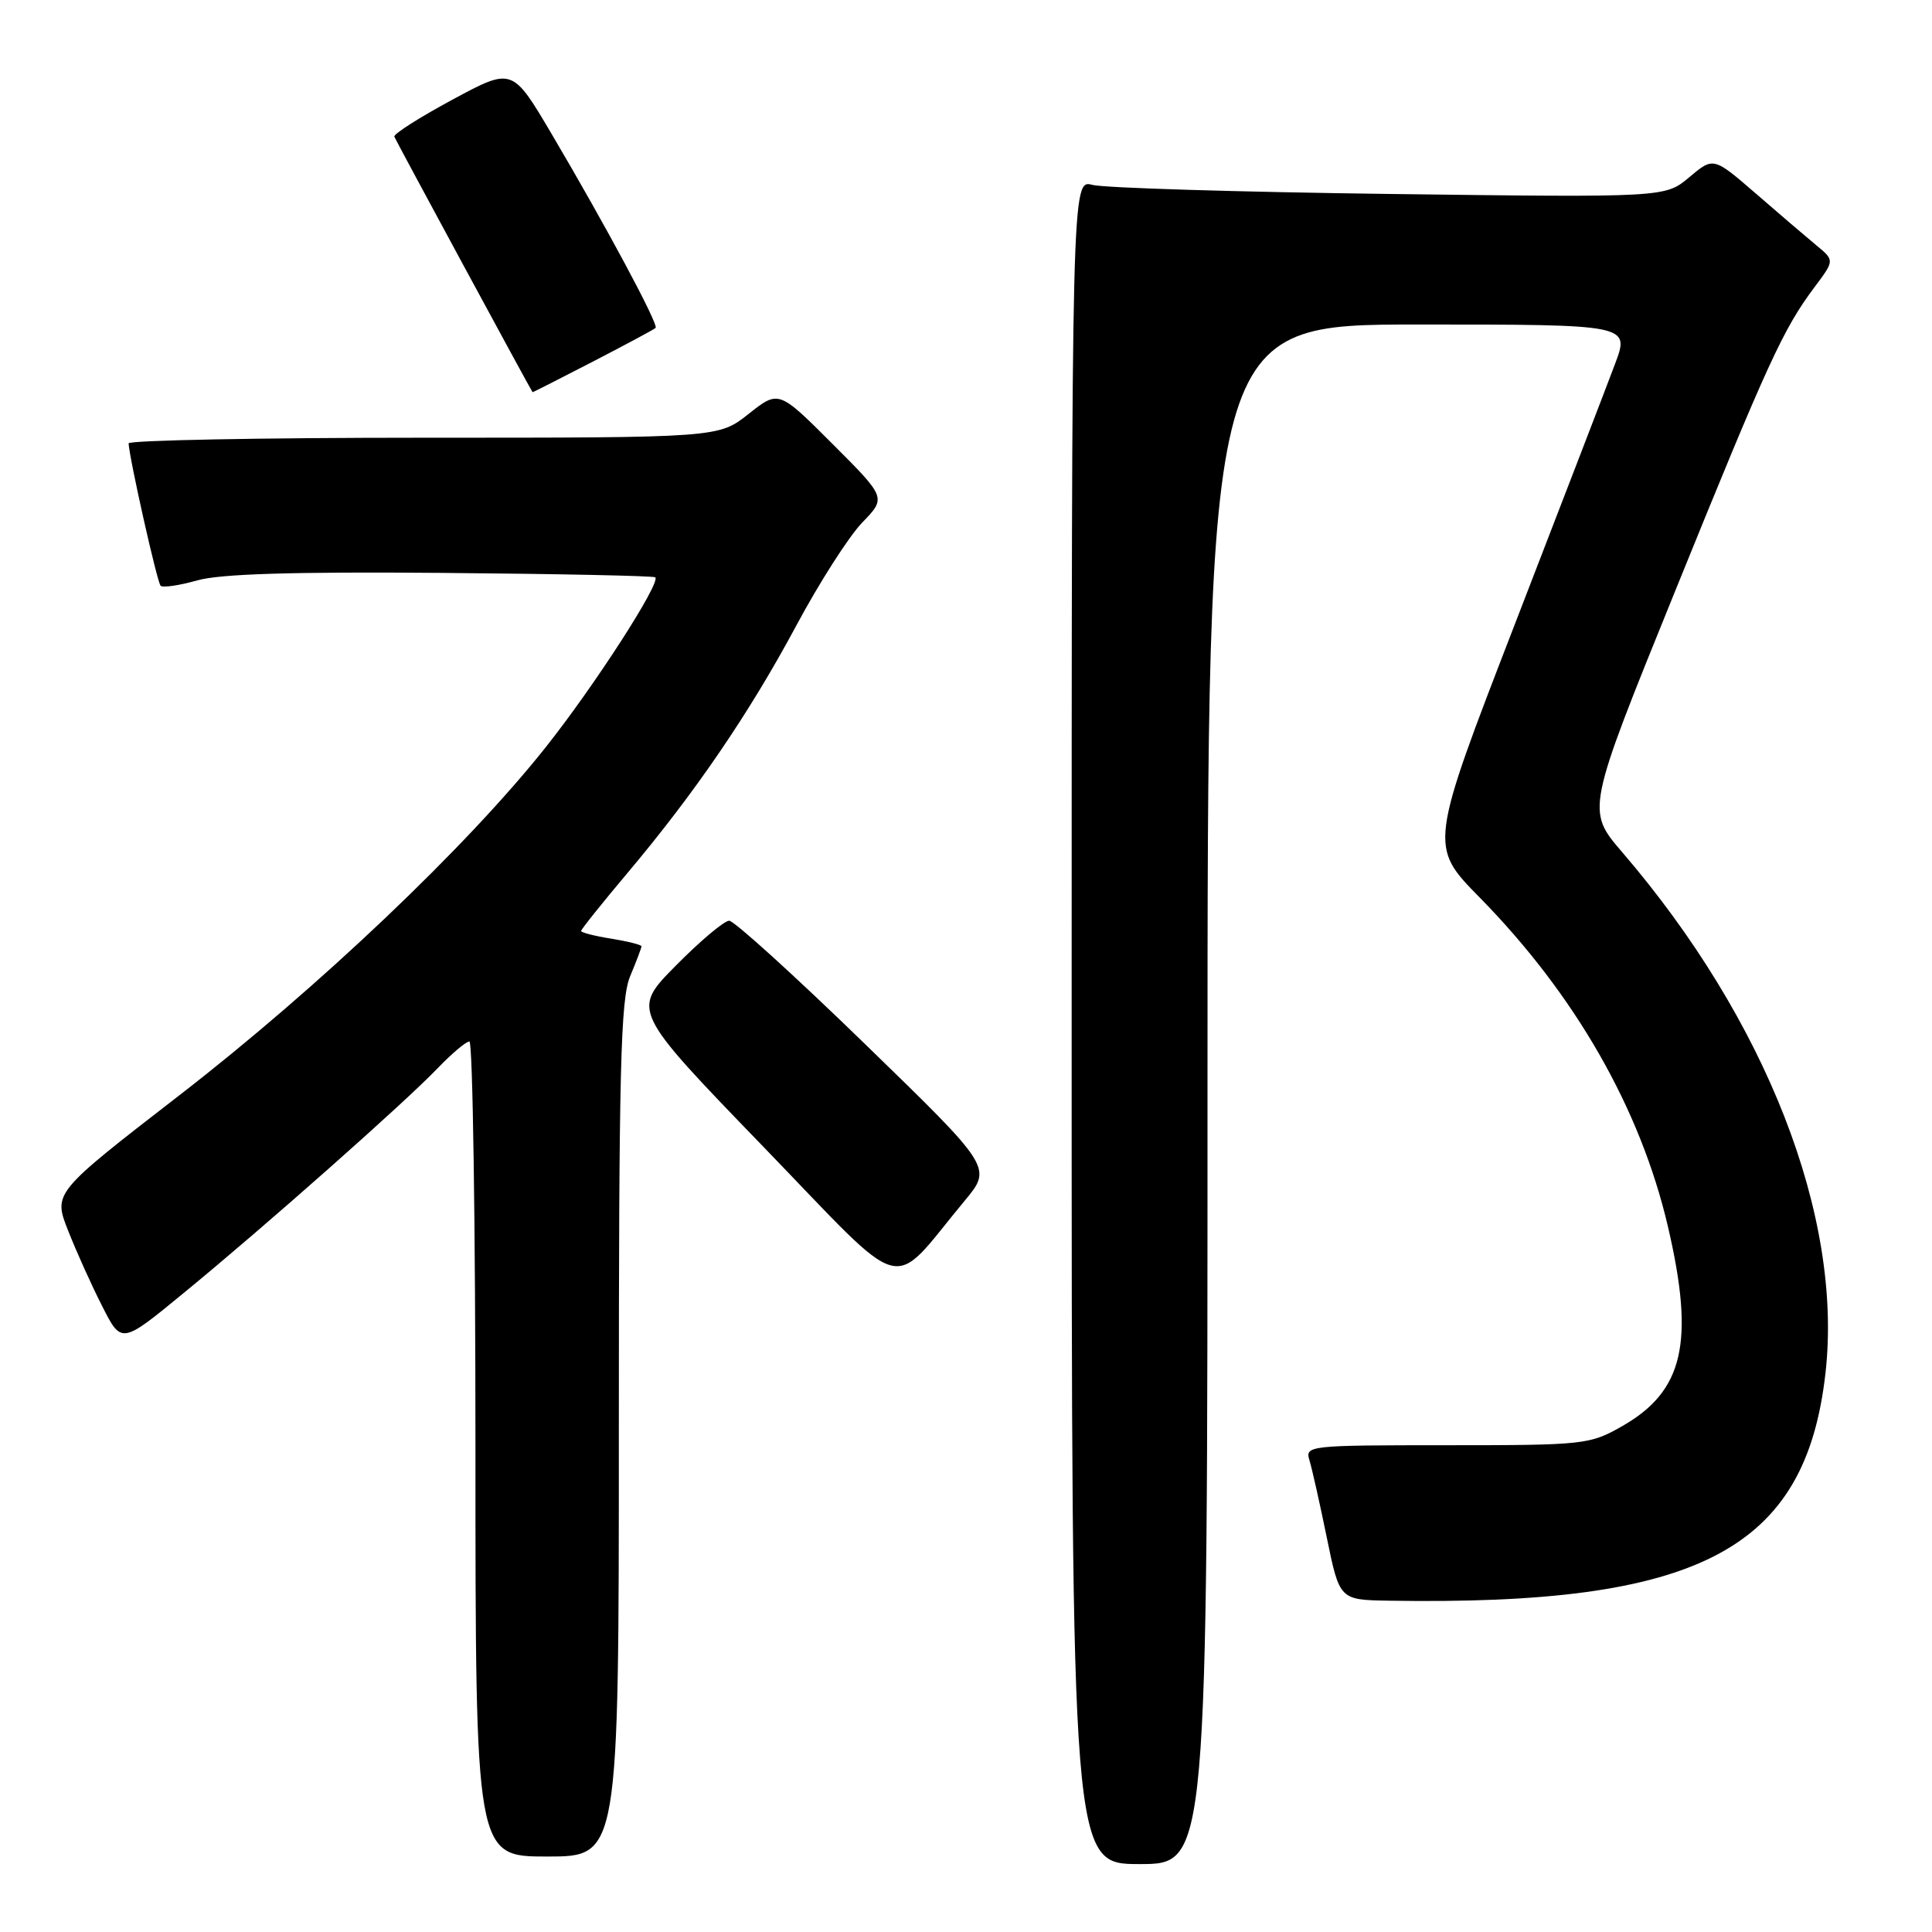 <?xml version="1.0" encoding="UTF-8" standalone="no"?>
<!DOCTYPE svg PUBLIC "-//W3C//DTD SVG 1.1//EN" "http://www.w3.org/Graphics/SVG/1.1/DTD/svg11.dtd" >
<svg xmlns="http://www.w3.org/2000/svg" xmlns:xlink="http://www.w3.org/1999/xlink" version="1.1" viewBox="0 0 256 256">
 <g >
 <path fill="currentColor"
d=" M 160.00 145.00 C 160.00 43.00 160.00 43.00 187.99 43.00 C 215.97 43.00 215.97 43.00 213.99 48.25 C 212.91 51.14 206.92 66.69 200.69 82.80 C 189.36 112.11 189.36 112.11 196.07 118.93 C 208.73 131.82 217.37 146.93 221.01 162.53 C 224.59 177.88 223.09 184.35 214.90 189.00 C 210.64 191.42 209.91 191.50 191.70 191.50 C 173.36 191.50 172.91 191.55 173.51 193.50 C 173.85 194.60 174.88 199.21 175.81 203.75 C 177.50 211.99 177.50 211.99 184.00 212.10 C 225.14 212.78 239.26 205.41 241.89 181.90 C 244.21 161.20 234.04 135.15 214.96 112.93 C 210.18 107.37 210.18 107.37 221.92 78.43 C 234.32 47.86 236.27 43.60 240.47 38.00 C 243.09 34.50 243.09 34.50 240.67 32.50 C 239.34 31.40 235.73 28.32 232.65 25.64 C 227.04 20.79 227.04 20.79 223.84 23.48 C 220.65 26.17 220.65 26.17 184.07 25.70 C 163.96 25.44 146.26 24.90 144.75 24.50 C 142.00 23.77 142.00 23.77 142.00 135.38 C 142.00 247.00 142.00 247.00 151.00 247.00 C 160.00 247.00 160.00 247.00 160.00 145.00 Z  M 82.00 189.47 C 82.00 141.48 82.23 132.39 83.50 129.35 C 84.33 127.37 85.00 125.59 85.00 125.39 C 85.00 125.19 83.20 124.74 81.00 124.38 C 78.80 124.03 77.00 123.57 77.00 123.36 C 77.00 123.15 79.74 119.72 83.09 115.74 C 92.11 105.03 99.26 94.55 105.51 82.90 C 108.56 77.20 112.50 71.05 114.25 69.24 C 117.44 65.95 117.44 65.95 110.31 58.82 C 103.18 51.69 103.18 51.69 99.19 54.85 C 95.21 58.00 95.21 58.00 56.11 58.00 C 34.60 58.00 17.02 58.34 17.04 58.75 C 17.15 60.79 20.82 77.16 21.28 77.61 C 21.56 77.90 23.76 77.58 26.15 76.90 C 29.22 76.04 38.75 75.75 58.49 75.91 C 73.88 76.04 86.64 76.30 86.83 76.50 C 87.57 77.23 78.78 90.86 72.32 99.00 C 61.89 112.16 42.17 130.89 23.78 145.12 C 7.05 158.06 7.05 158.06 9.02 163.05 C 10.10 165.80 12.13 170.31 13.54 173.07 C 16.09 178.11 16.09 178.11 24.29 171.37 C 34.96 162.63 53.55 146.17 57.95 141.59 C 59.84 139.62 61.75 138.00 62.20 138.00 C 62.64 138.00 63.00 162.30 63.00 192.00 C 63.00 246.00 63.00 246.00 72.50 246.00 C 82.00 246.00 82.00 246.00 82.00 189.47 Z  M 127.82 159.11 C 131.48 154.71 131.48 154.71 114.64 138.36 C 105.38 129.36 97.27 122.00 96.62 122.00 C 95.97 122.00 92.79 124.67 89.56 127.94 C 83.68 133.88 83.68 133.88 101.09 151.89 C 120.64 172.11 117.68 171.31 127.82 159.11 Z  M 78.57 47.91 C 82.93 45.65 86.67 43.65 86.87 43.45 C 87.31 43.03 80.28 29.92 73.07 17.71 C 67.88 8.93 67.88 8.93 59.94 13.21 C 55.57 15.57 52.11 17.77 52.25 18.11 C 52.53 18.79 70.46 51.92 70.57 51.97 C 70.61 51.99 74.21 50.16 78.57 47.91 Z "/>
</g>
</svg>